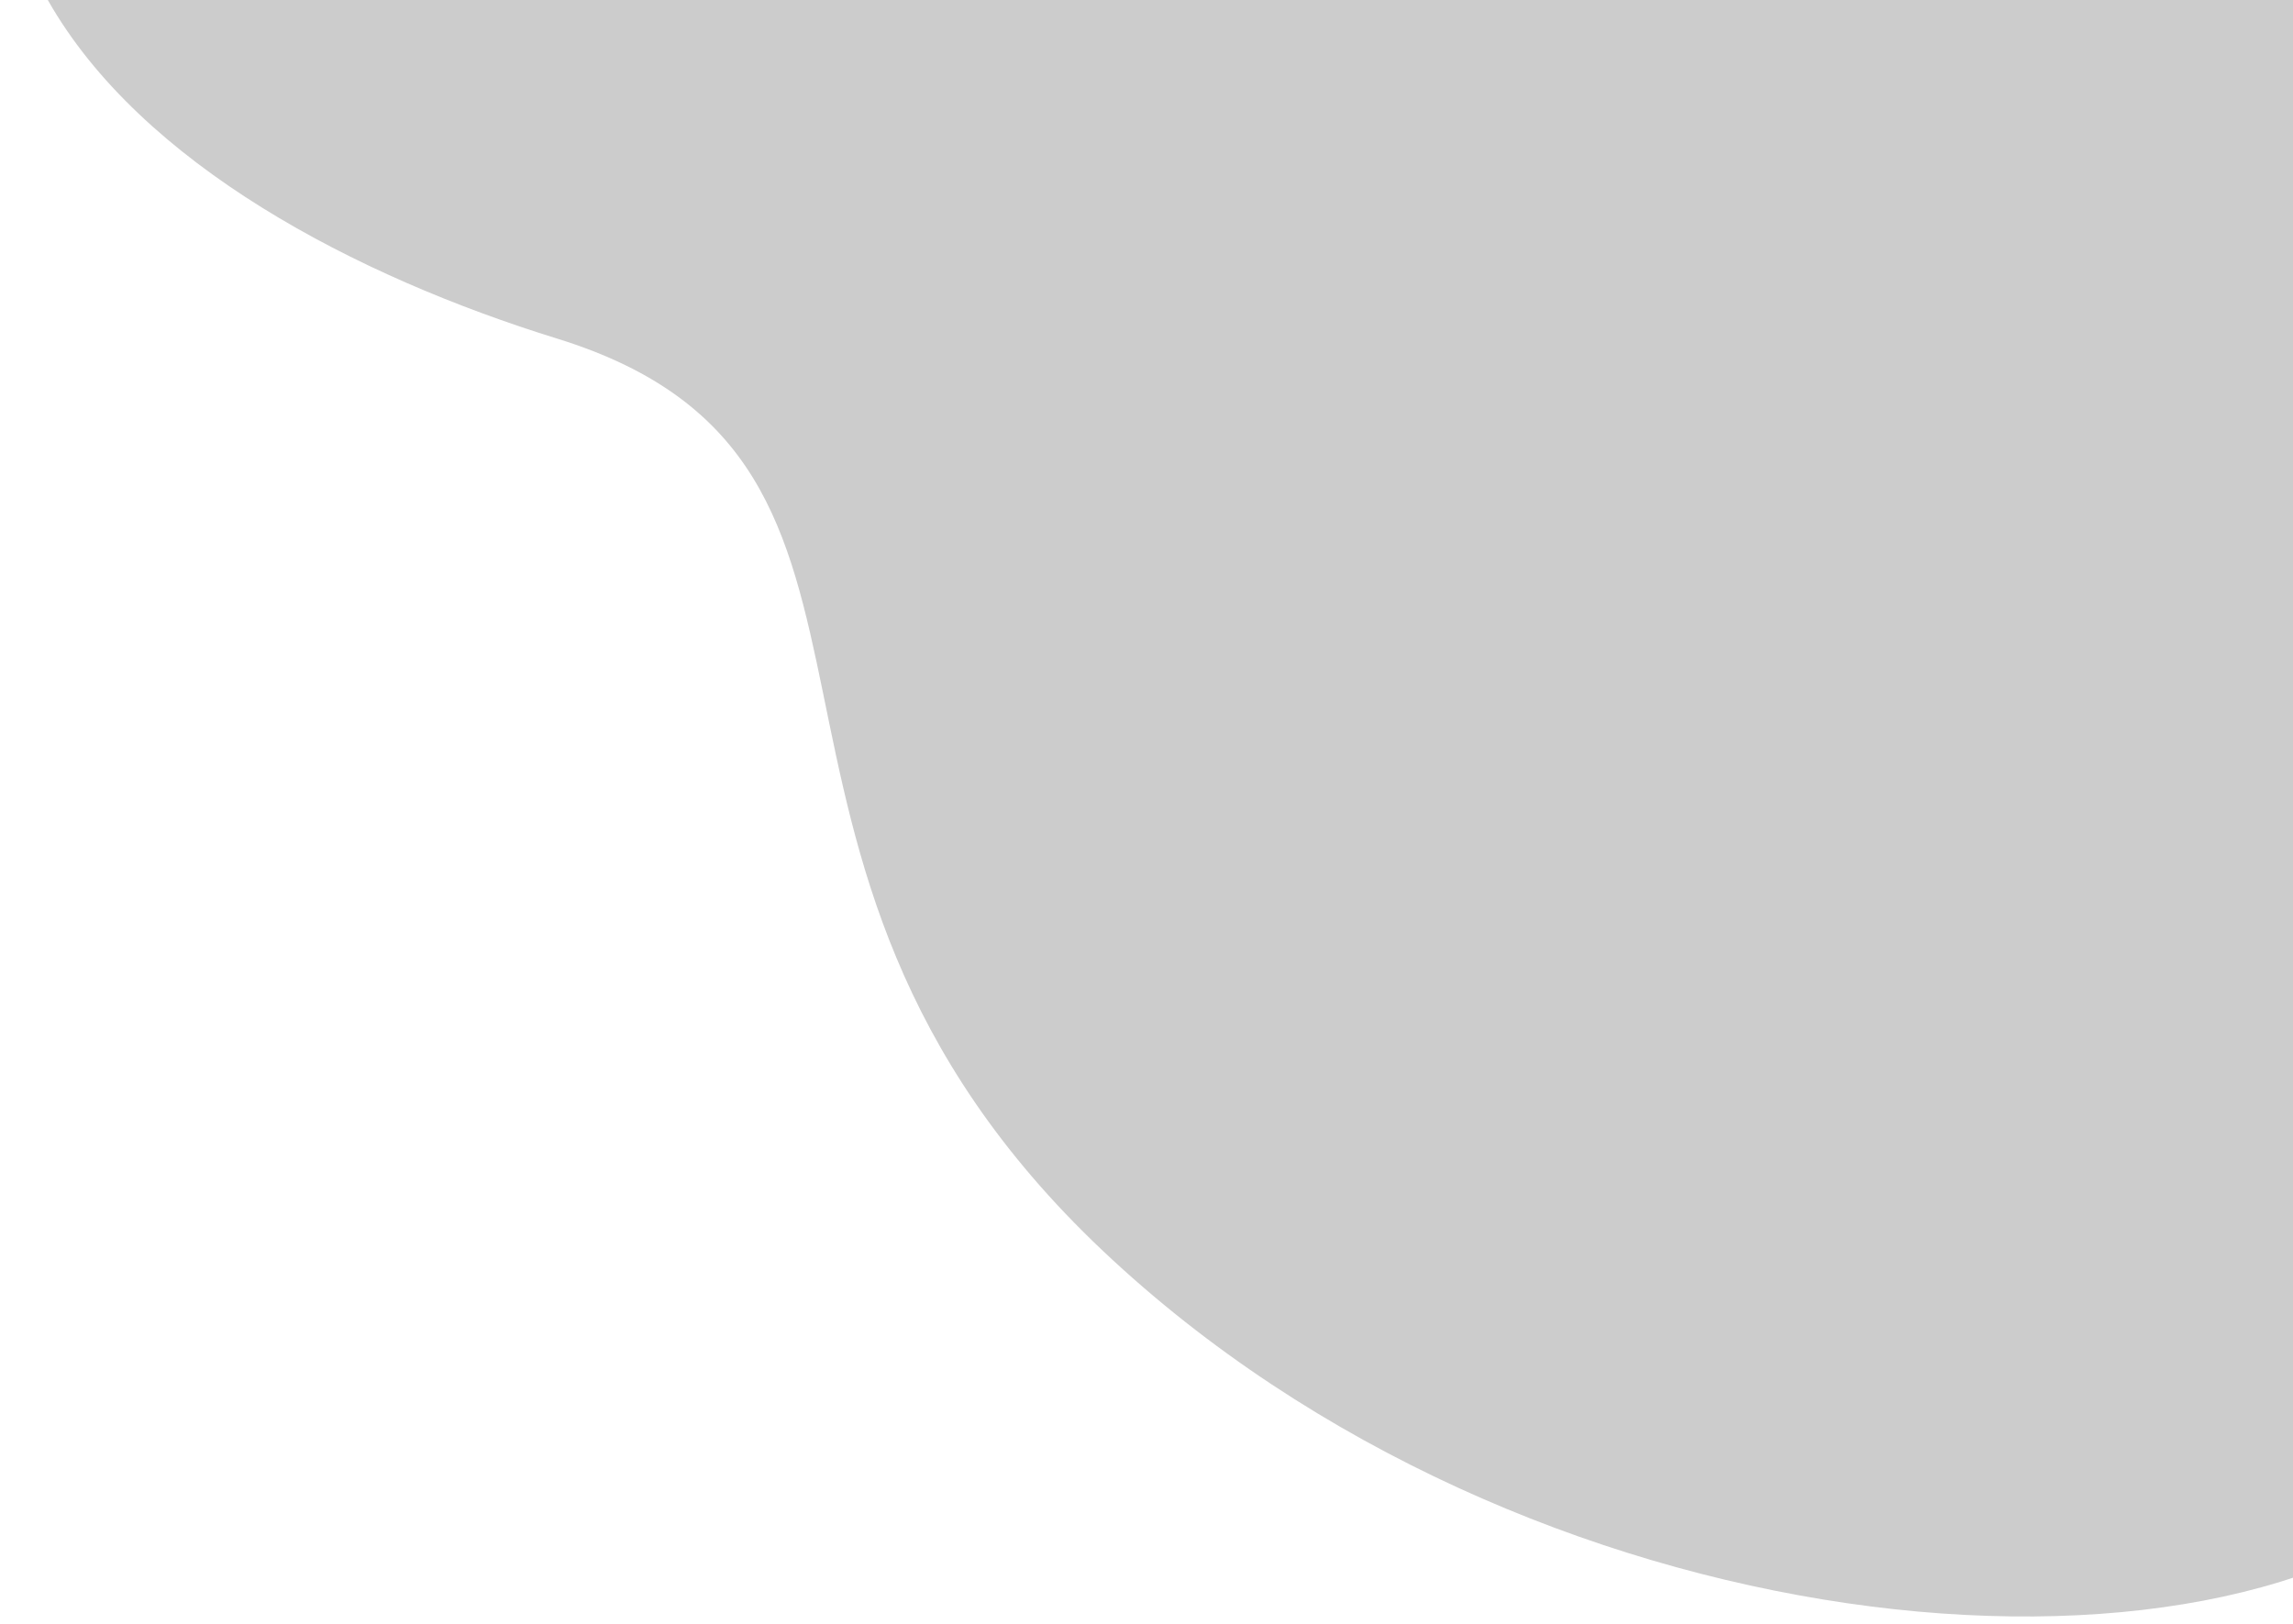 <svg width="240" height="170" viewBox="0 0 240 170" fill="none" xmlns="http://www.w3.org/2000/svg">
<path opacity="0.2" d="M58.328 35.453C16.255 22.432 -31.828 -11.424 28.276 -68.718H231.4C262.12 -3.611 278.508 135.805 257.672 155.25C231.627 179.556 159.503 172.612 115.426 130.943C71.35 89.275 100.401 48.474 58.328 35.453Z" fill="black"/>
</svg>
